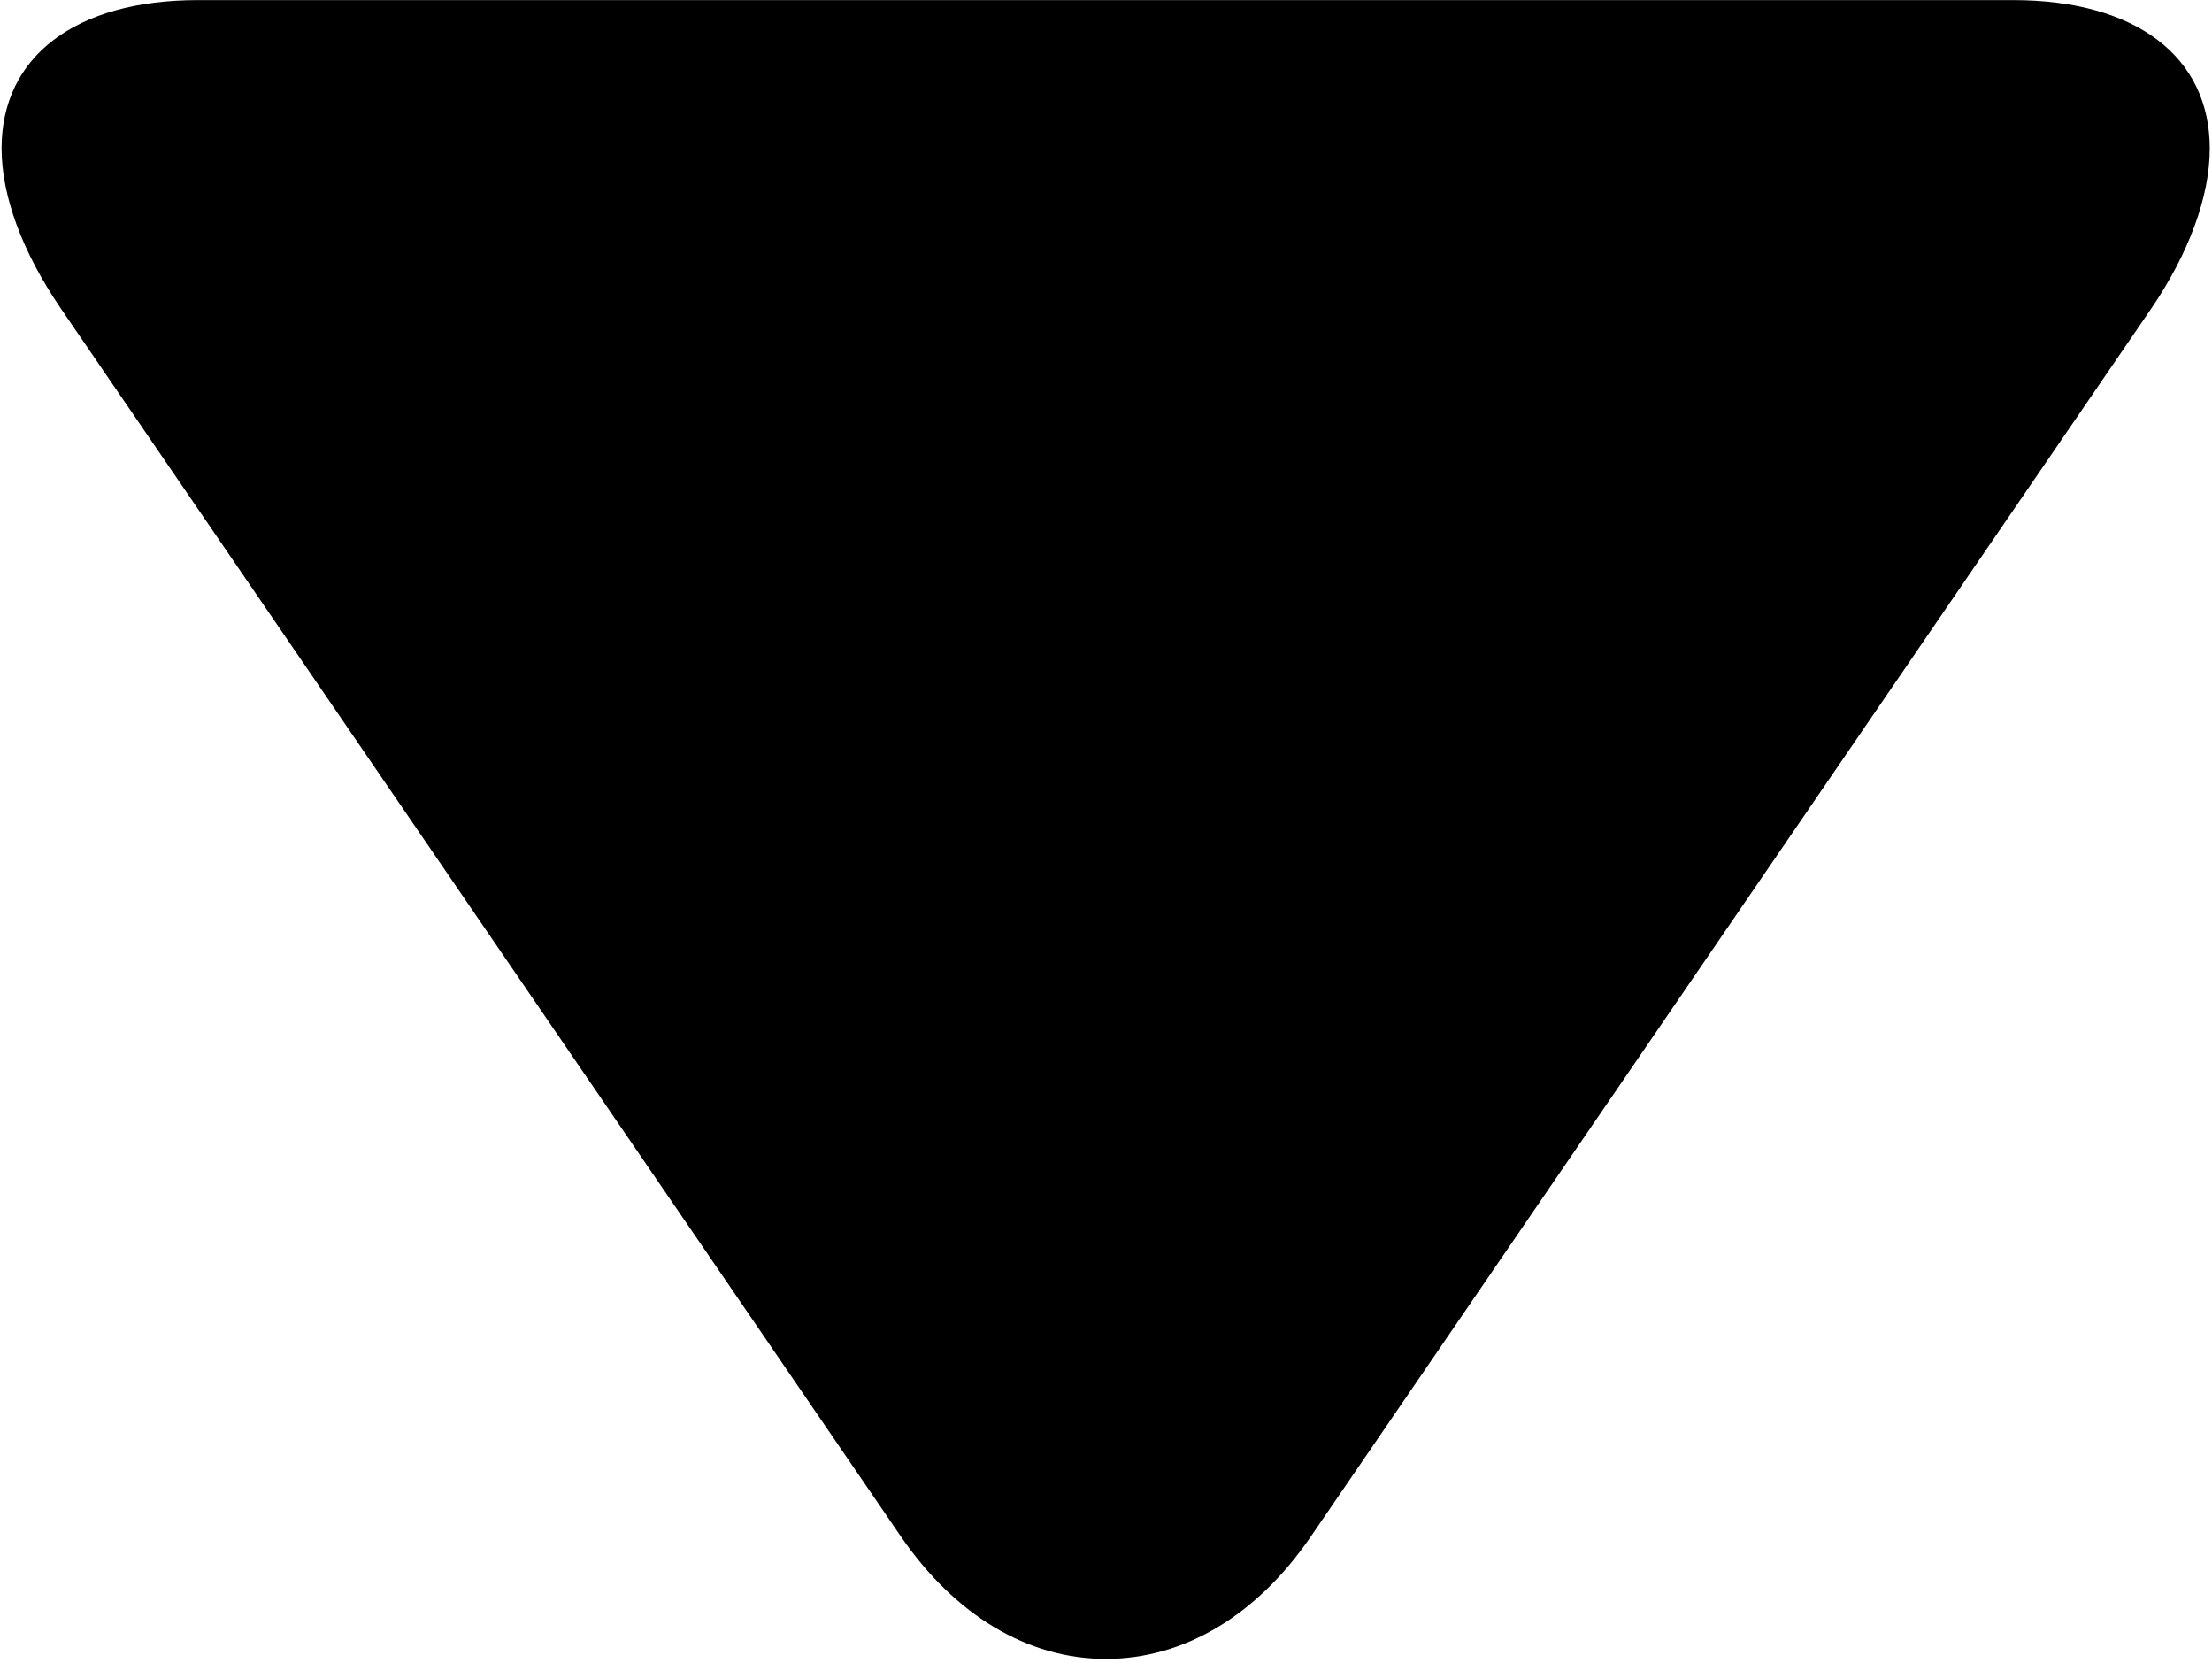 <svg xmlns="http://www.w3.org/2000/svg" width="495" height="372" viewBox="0 0 495 372">
  <path d="M405.636,139.688 L131.156,-48.22 C118.48,-56.904 105.708,-61.5 95.092,-61.5 C74.568,-61.5 61.872,-45.028 61.872,-17.456 L61.872,388.668 C61.872,416.208 74.552,432.648 95.028,432.648 C105.66,432.648 118.228,428.048 130.932,419.34 L405.54,231.436 C423.2,219.332 432.98,203.044 432.98,185.552 C432.984,168.072 423.316,151.788 405.636,139.688 Z" transform="rotate(90 247.426 185.574)"/>
</svg>
